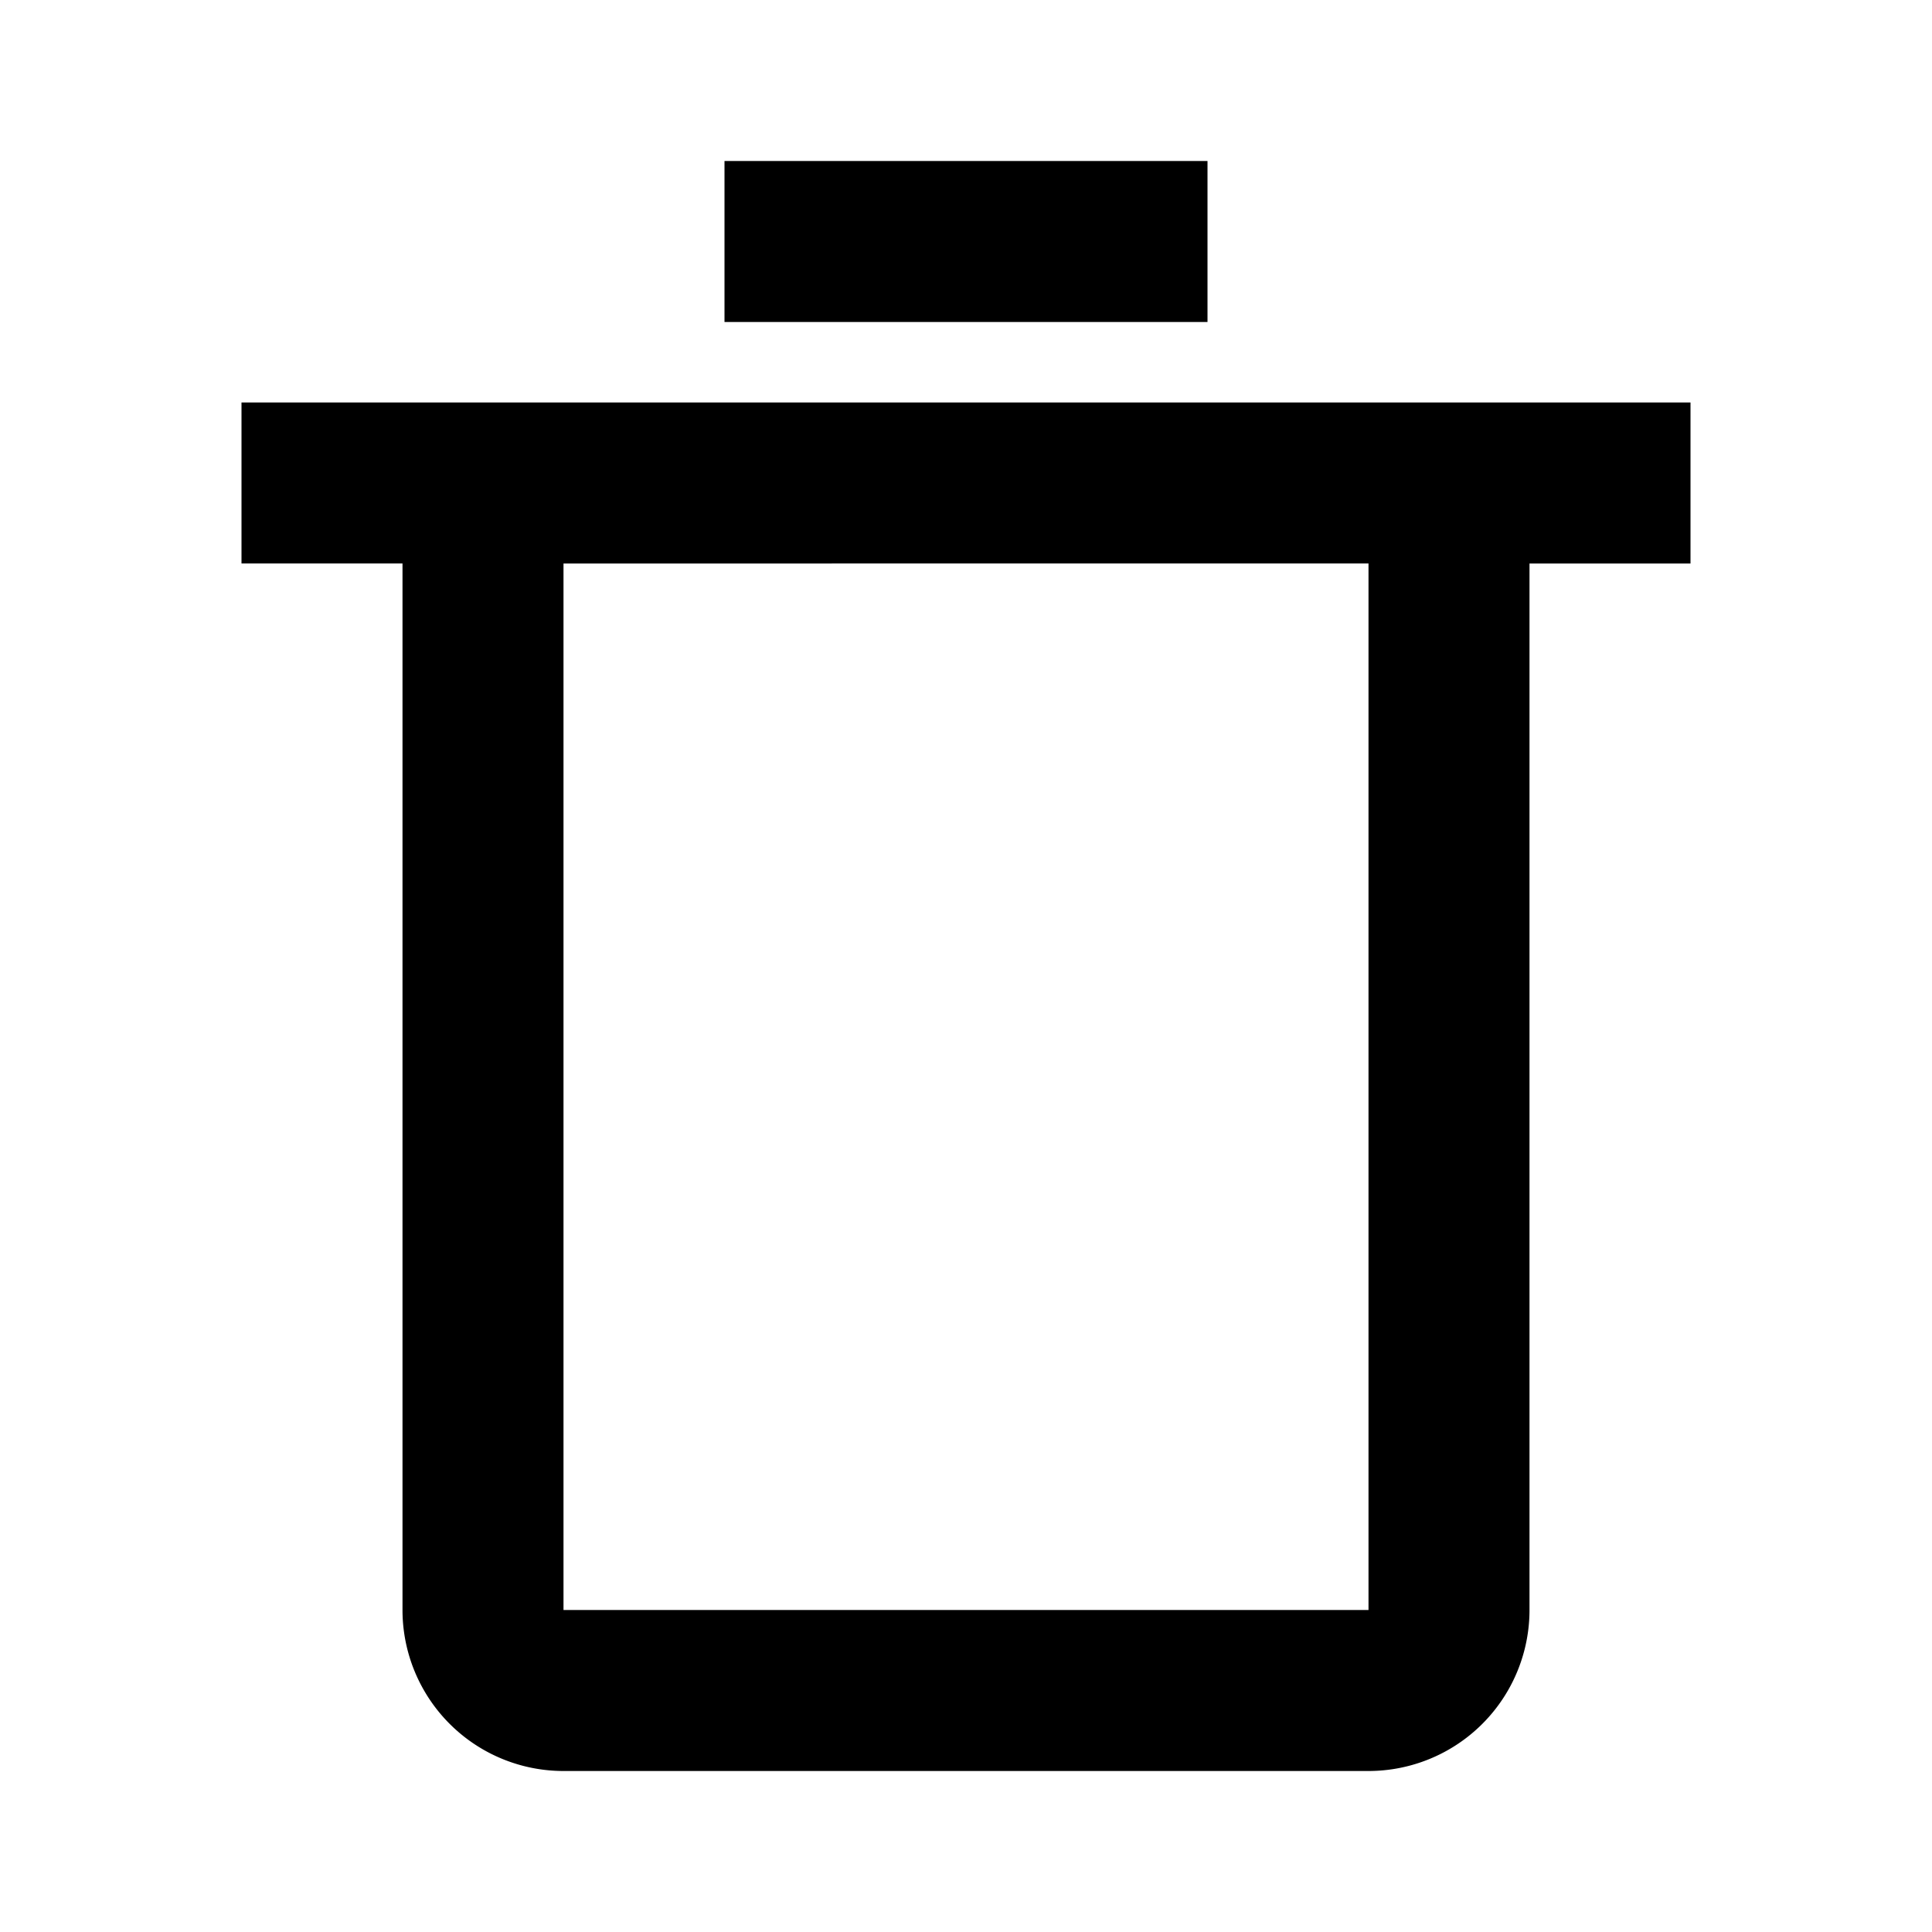 <svg xmlns="http://www.w3.org/2000/svg" id="delete" width="24" height="24"><path fill="none" d="M0 0h24v24H0z"/><path d="M21 5H3v2h2v13a2 2 0 0 0 2 2h10a2 2 0 0 0 2-2V7h2Zm-4 2v13H7V7ZM9 2h6v2H9z"/></svg>